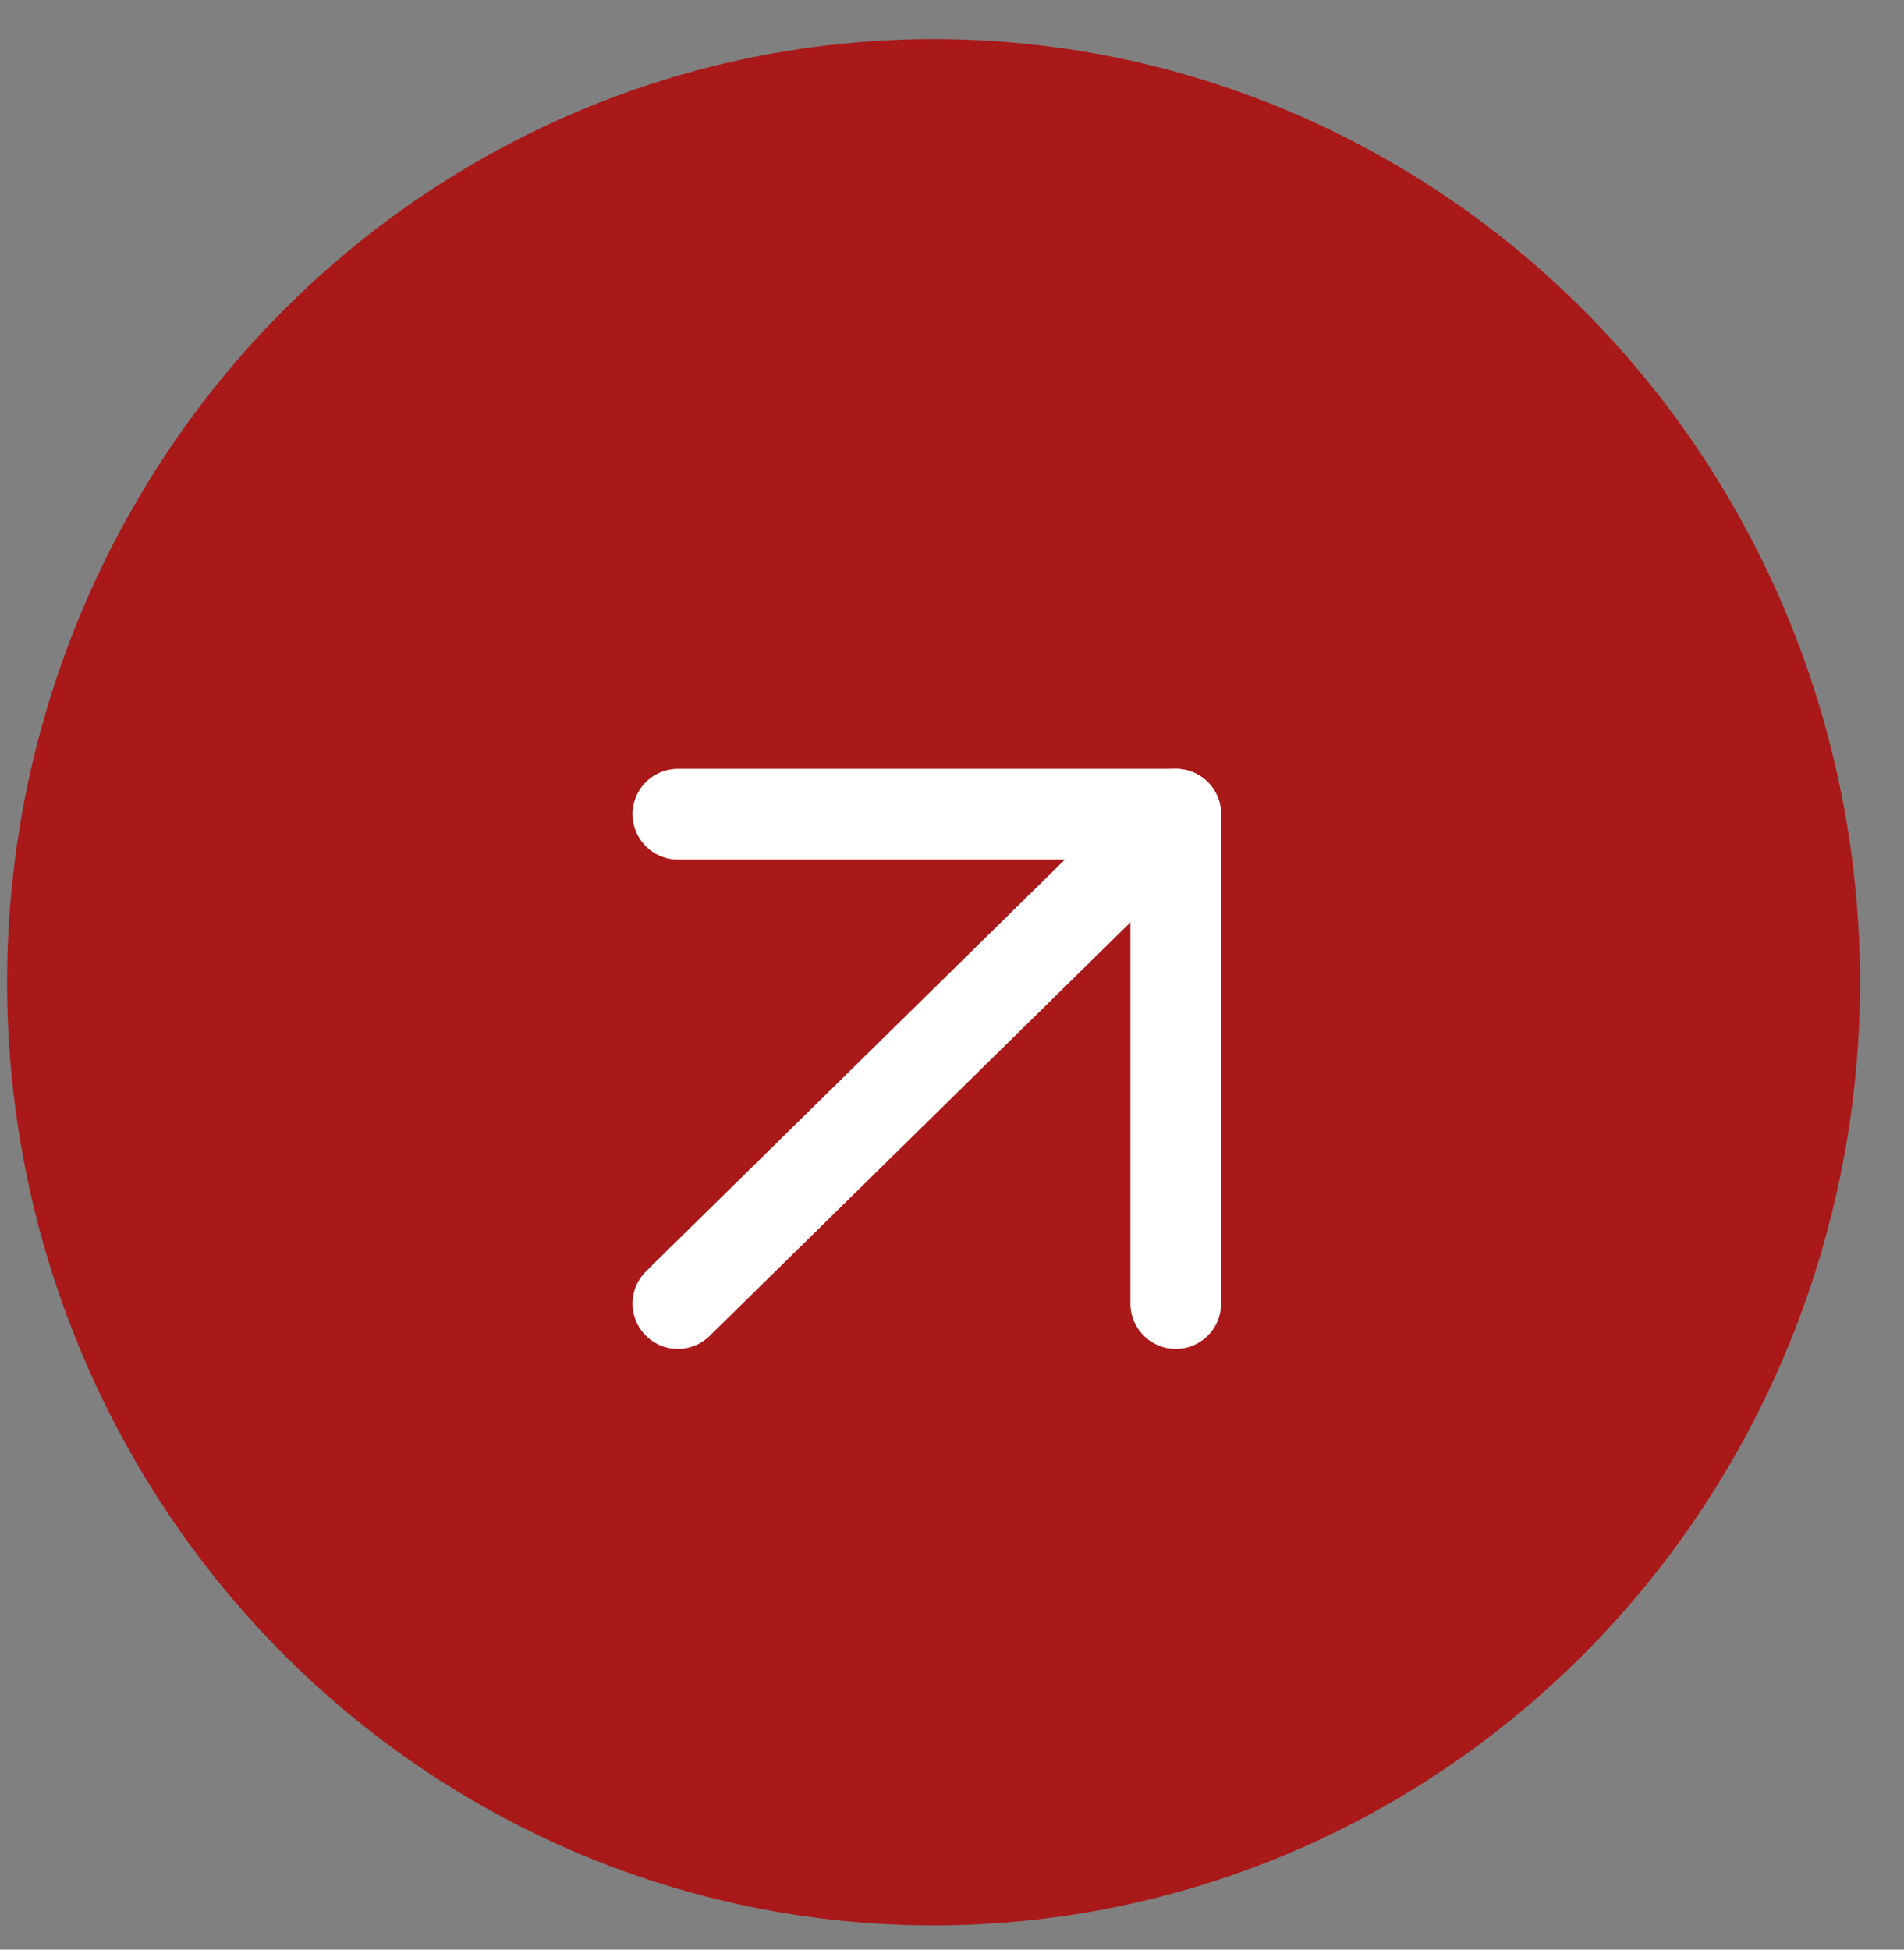 <svg width="42" height="43" viewBox="0 0 42 43" fill="none" xmlns="http://www.w3.org/2000/svg">
<rect x="0" y="0" width="42" height="43" fill="#808080" stroke="none"/>
<ellipse cx="20.593" cy="21.664" rx="20.437" ry="20.802" fill="#A91919"/>
<path d="M14.953 28.751L25.936 17.957" stroke="white" stroke-width="2" stroke-linecap="round" stroke-linejoin="round"/>
<path d="M14.953 17.957L25.936 17.957L25.936 28.751" stroke="white" stroke-width="2" stroke-linecap="round" stroke-linejoin="round"/>
</svg>
